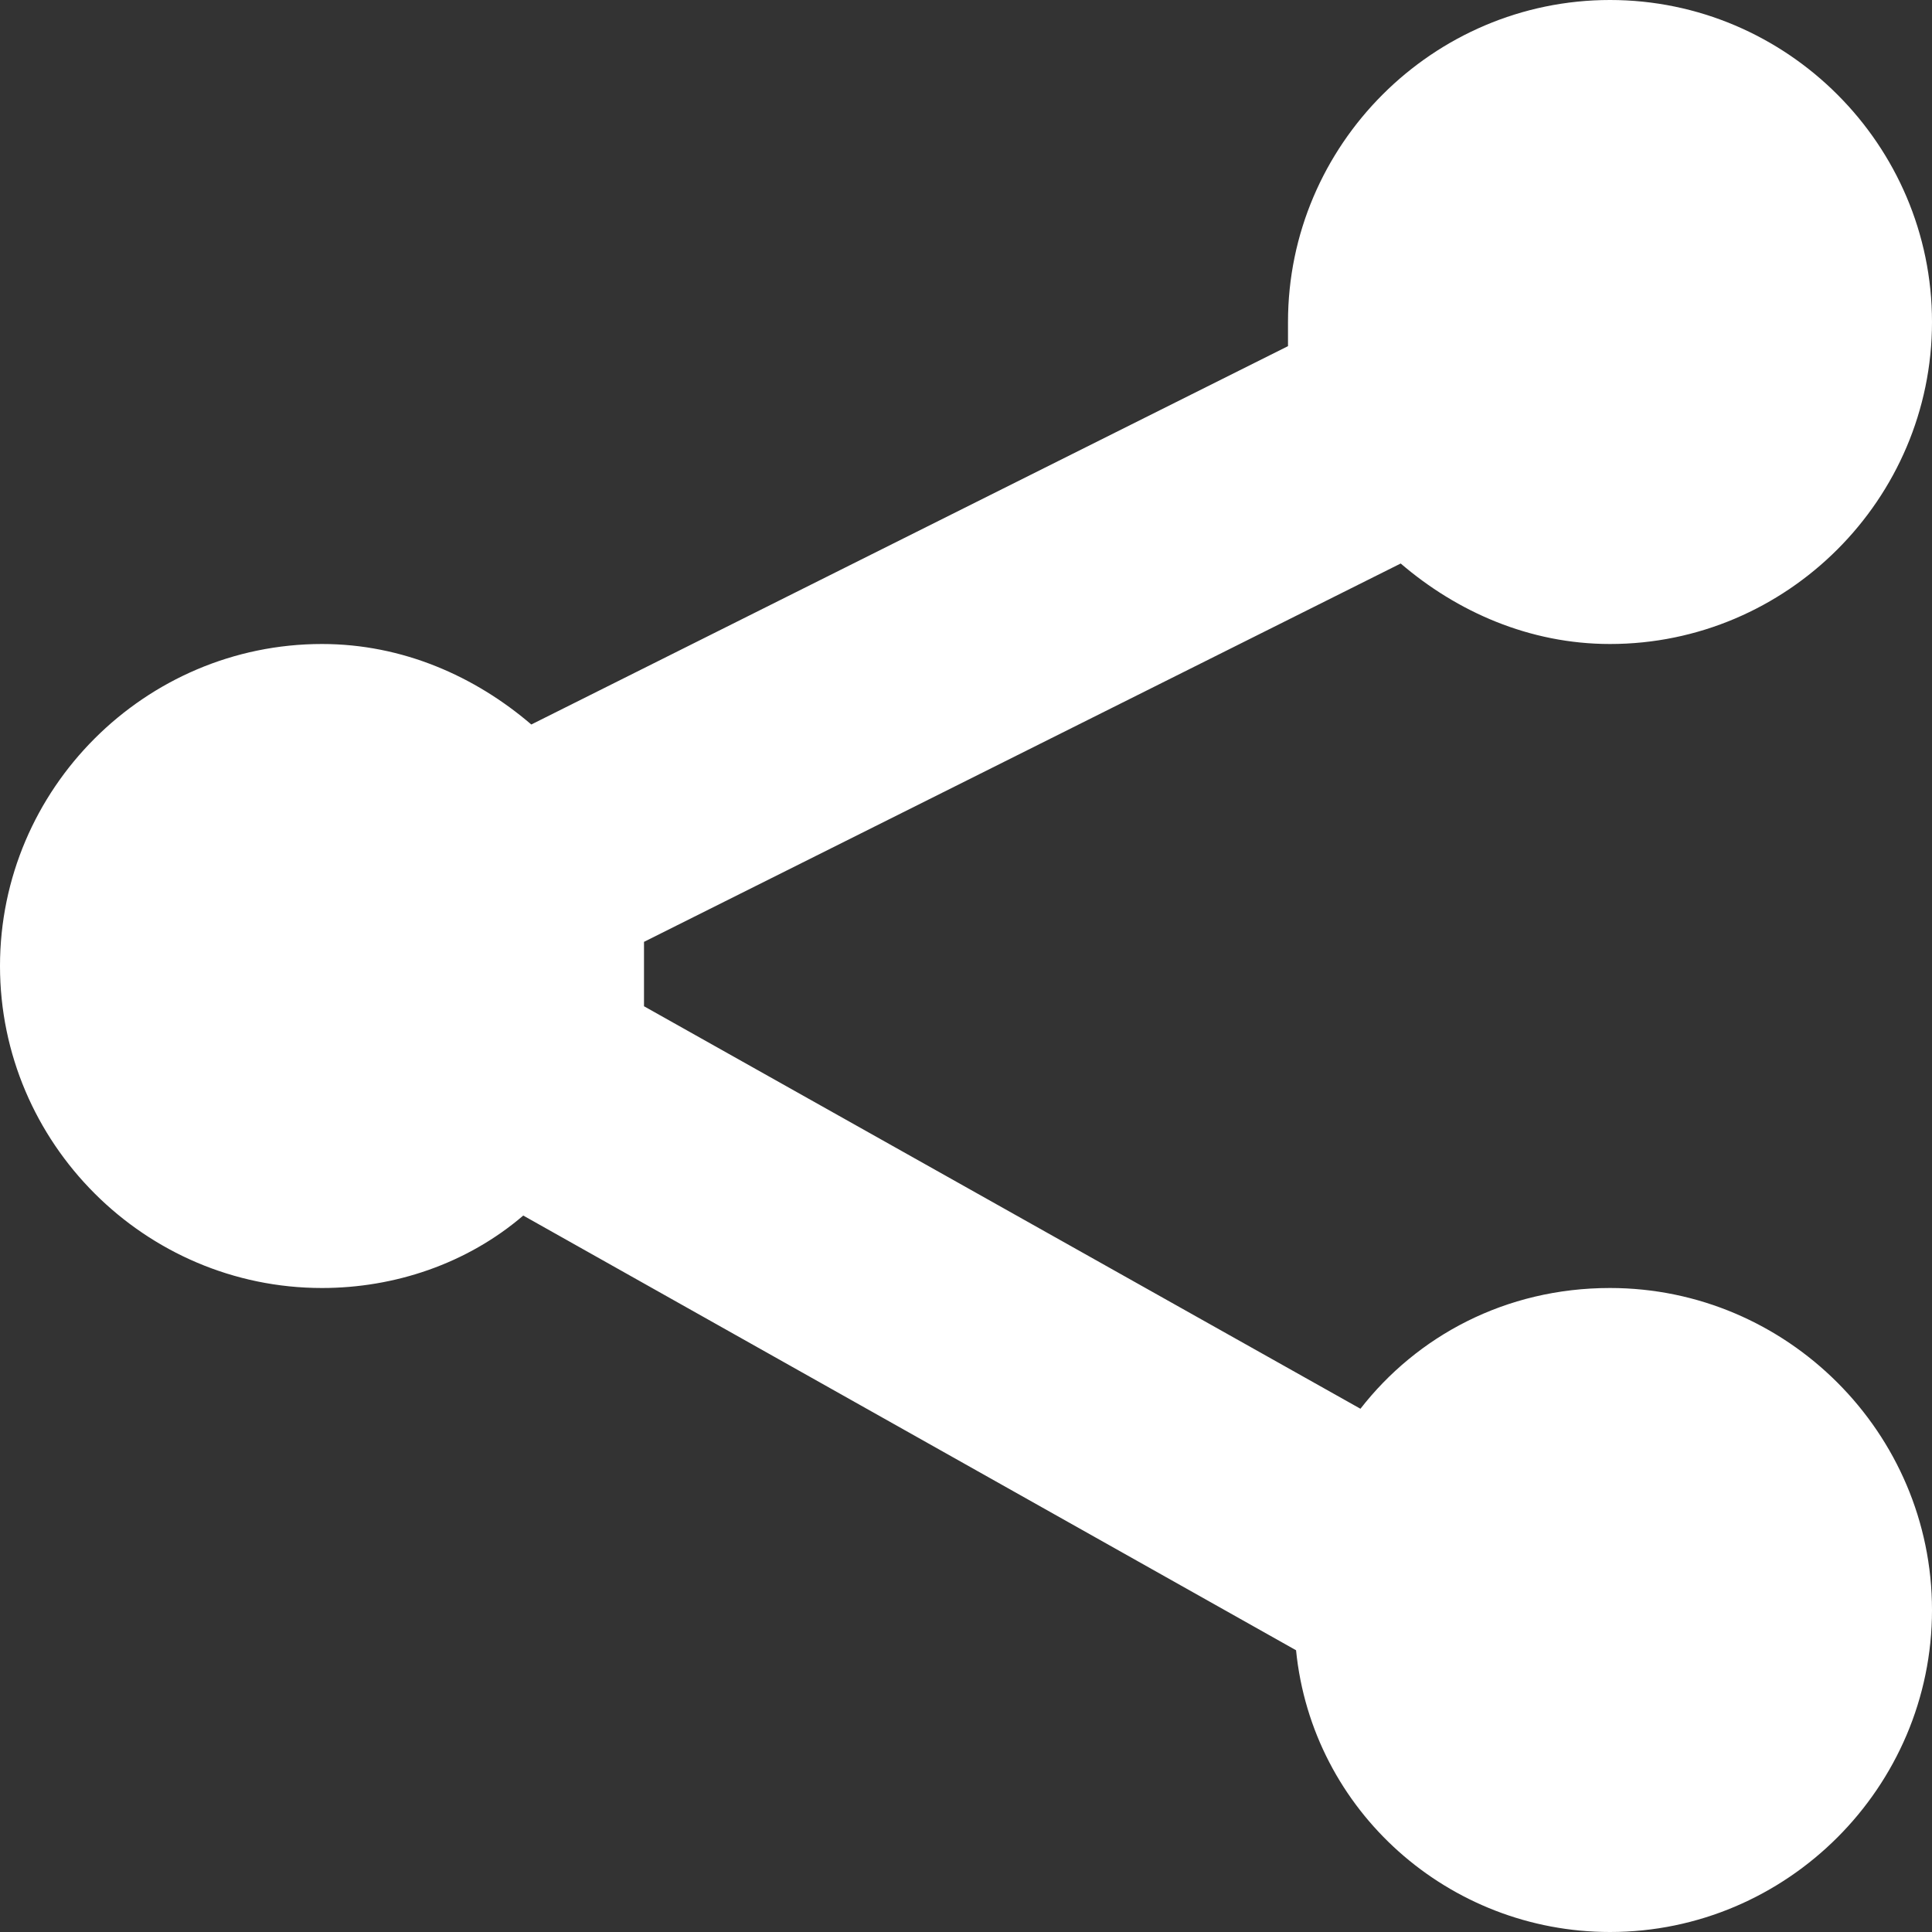 <?xml version="1.0" encoding="UTF-8"?>
<svg class="ui-icon i-share" xmlns="http://www.w3.org/2000/svg" viewBox="0 0 24 24" fill="#fff"><rect x="0" y="0" width="24" height="24" fill="#333333" stroke="none"/><path id="i-share" d="M20,16c-1.3,0-2.4,0.6-3.1,1.5l-8.9-5C8,12.3,8,12.2,8,12c0-0.1,0-0.2,0-0.3L17.4,7C18.1,7.6,19,8,20,8 c2.2,0,4-1.8,4-4s-1.8-4-4-4s-4,1.8-4,4c0,0.1,0,0.2,0,0.3L6.6,9C5.9,8.4,5,8,4,8c-2.2,0-4,1.8-4,4s1.8,4,4,4c0.9,0,1.8-0.3,2.5-0.9 l9.6,5.4c0.2,2,1.9,3.5,3.9,3.5c2.2,0,4-1.8,4-4S22.2,16,20,16z"></path></svg>